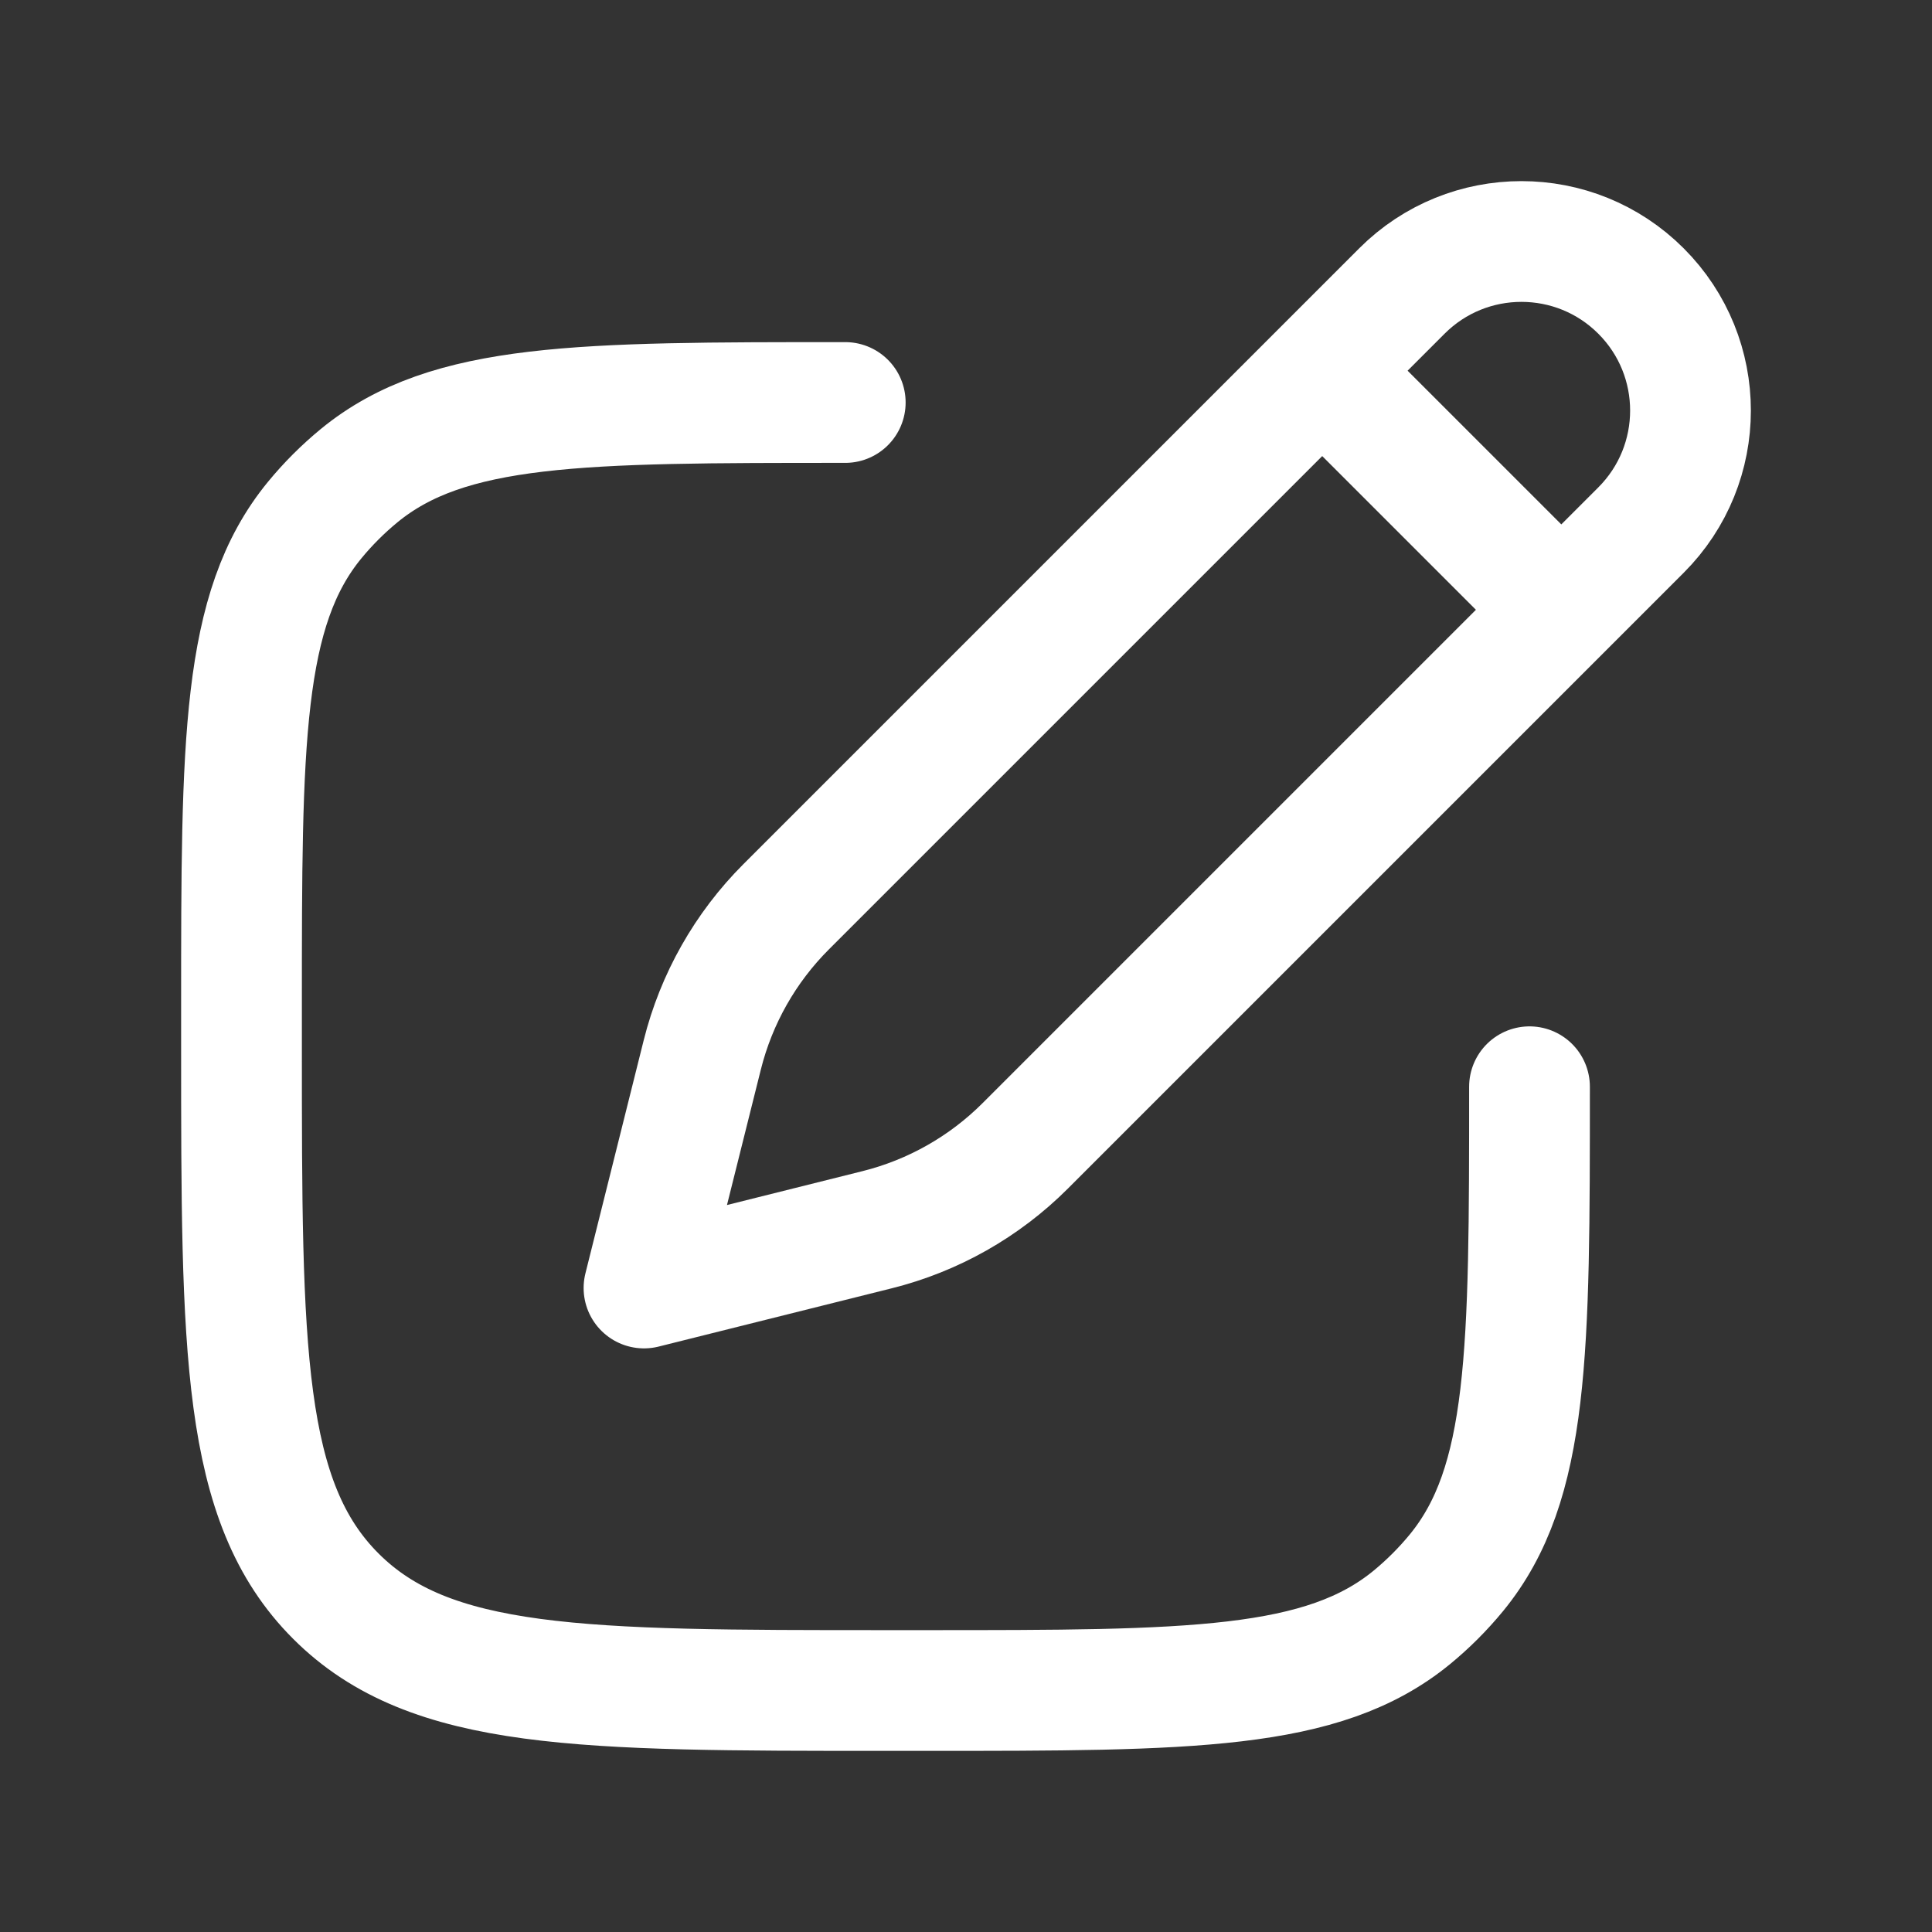 <svg xmlns="http://www.w3.org/2000/svg" viewBox="0 0 24 24" width="24" height="24" color="#FFFFFF" fill="none">
    <rect x="0" y="0" width="24" height="24" fill="#333333" stroke="none"/>
    <path d="M16.425 4.605L17.415 3.615C18.235 2.795 19.565 2.795 20.385 3.615C21.205 4.435 21.205 5.765 20.385 6.585L19.395 7.575M16.425 4.605L9.766 11.264C9.258 11.772 8.898 12.408 8.724 13.104L8 16L10.896 15.276C11.592 15.102 12.228 14.742 12.736 14.234L19.395 7.575M16.425 4.605L19.395 7.575" stroke="currentColor" stroke-width="1.5" stroke-linejoin="round"></path>
    <path d="M19 13.5C19 16.788 19 18.431 18.092 19.538C17.926 19.74 17.74 19.926 17.538 20.092C16.431 21 14.787 21 11.5 21H11C7.229 21 5.343 21 4.172 19.828C3 18.657 3 16.771 3 13V12.5C3 9.213 3 7.569 3.908 6.462C4.074 6.26 4.26 6.074 4.462 5.908C5.569 5 7.213 5 10.5 5" stroke="currentColor" stroke-width="1.5" stroke-linecap="round" stroke-linejoin="round"></path>
</svg>